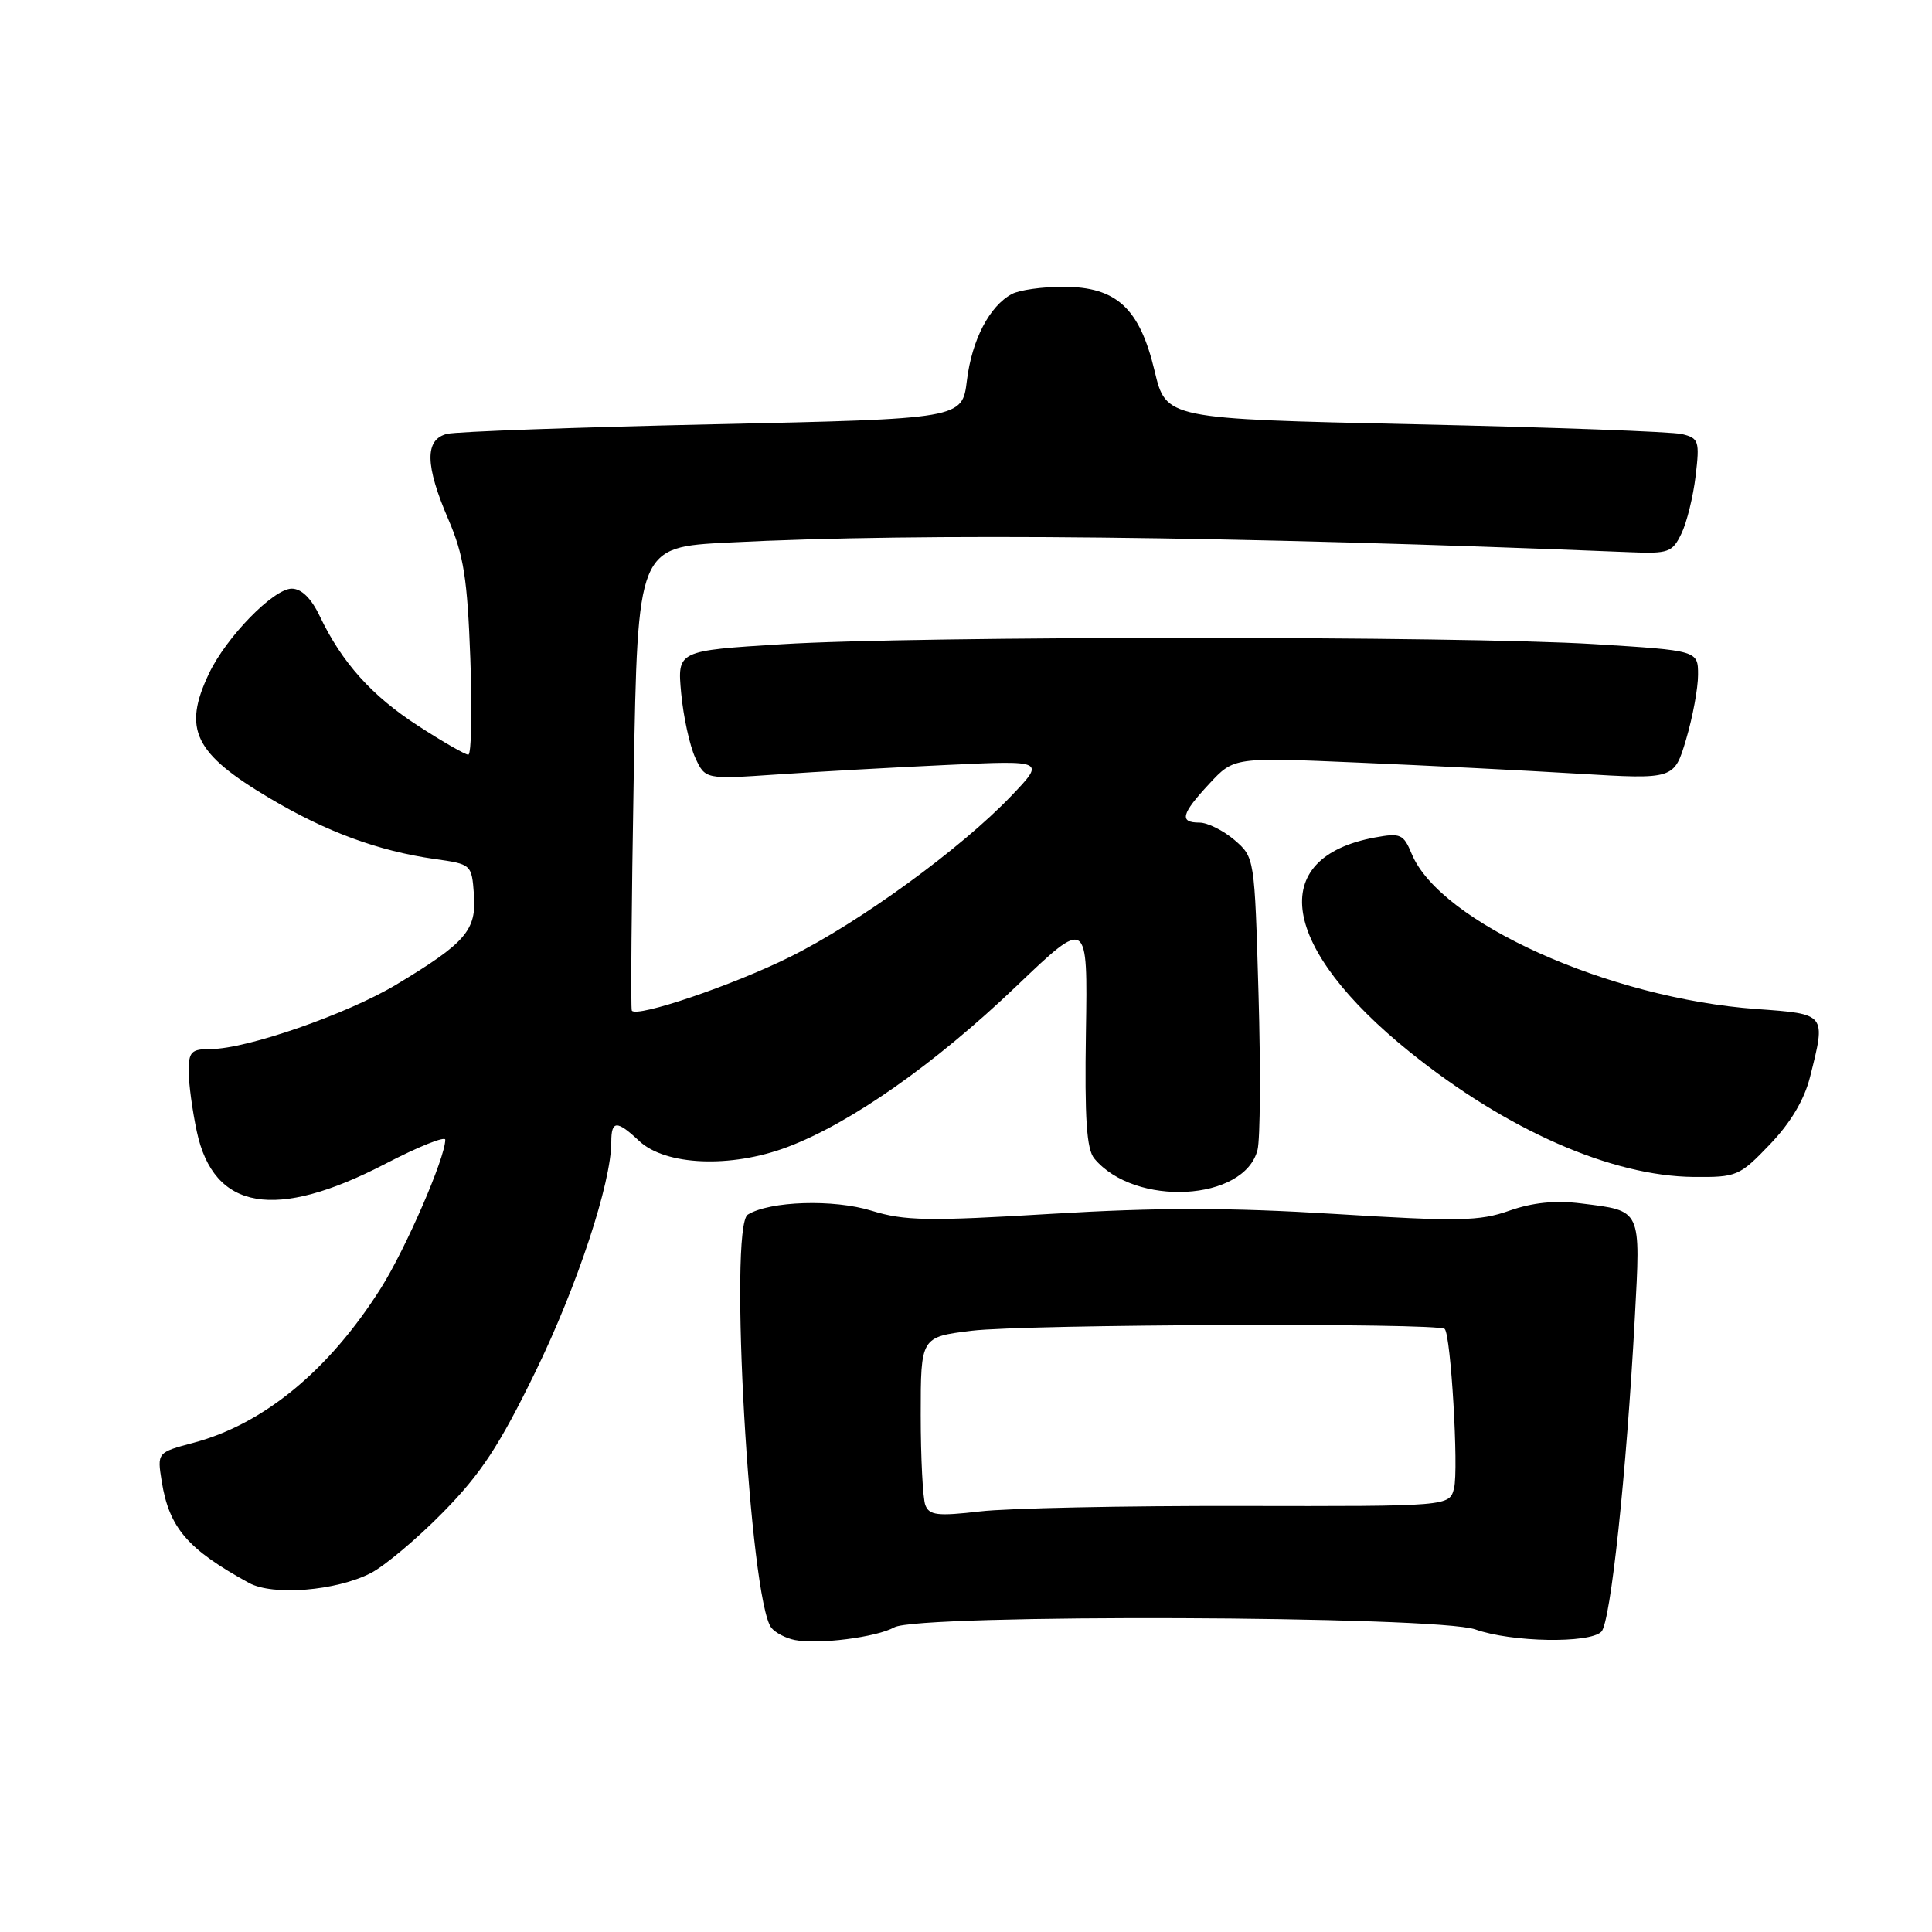 <?xml version="1.0" encoding="UTF-8" standalone="no"?>
<!DOCTYPE svg PUBLIC "-//W3C//DTD SVG 1.1//EN" "http://www.w3.org/Graphics/SVG/1.1/DTD/svg11.dtd" >
<svg xmlns="http://www.w3.org/2000/svg" xmlns:xlink="http://www.w3.org/1999/xlink" version="1.1" viewBox="0 0 256 256">
 <g >
 <path fill="currentColor"
d=" M 118.50 215.63 C 121.71 213.84 190.34 214.09 195.50 215.91 C 200.29 217.61 210.61 217.79 212.19 216.21 C 213.41 214.99 215.51 195.29 216.62 174.65 C 217.40 160.07 217.59 160.47 209.51 159.46 C 206.08 159.03 203.08 159.34 200.00 160.42 C 196.04 161.82 193.27 161.87 176.81 160.85 C 162.79 159.99 153.43 159.99 139.31 160.84 C 122.97 161.83 119.84 161.77 115.50 160.43 C 110.46 158.87 102.01 159.14 99.09 160.94 C 96.52 162.53 99.34 212.05 102.21 215.69 C 102.72 216.34 104.13 217.08 105.32 217.31 C 108.42 217.93 116.14 216.95 118.50 215.63 Z  M 49.14 208.44 C 50.99 207.48 55.31 203.85 58.73 200.36 C 63.72 195.28 66.17 191.56 70.95 181.76 C 76.50 170.36 81.00 156.74 81.00 151.31 C 81.00 148.43 81.74 148.41 84.70 151.19 C 88.18 154.45 96.83 154.81 104.30 152.00 C 112.71 148.84 123.89 140.98 134.69 130.66 C 144.13 121.64 144.13 121.64 143.89 136.76 C 143.71 148.27 143.98 152.27 145.00 153.51 C 150.37 159.97 164.91 159.19 166.63 152.36 C 166.99 150.92 167.05 141.62 166.76 131.68 C 166.24 113.61 166.24 113.61 163.57 111.30 C 162.09 110.04 160.01 109.00 158.94 109.00 C 156.22 109.00 156.51 107.86 160.25 103.84 C 163.50 100.34 163.50 100.34 180.00 101.05 C 189.07 101.43 202.20 102.10 209.17 102.52 C 221.84 103.28 221.84 103.28 223.42 97.96 C 224.29 95.03 225.00 91.19 225.00 89.42 C 225.00 86.20 225.00 86.20 211.25 85.35 C 193.41 84.25 121.52 84.25 103.62 85.36 C 89.74 86.22 89.74 86.22 90.26 91.86 C 90.55 94.96 91.39 98.80 92.12 100.39 C 93.45 103.27 93.45 103.27 102.97 102.62 C 108.21 102.26 118.35 101.69 125.50 101.36 C 138.50 100.75 138.50 100.75 134.00 105.46 C 127.30 112.47 113.89 122.23 104.65 126.81 C 97.09 130.56 84.36 134.88 83.72 133.91 C 83.56 133.69 83.68 119.78 83.97 103.00 C 84.50 72.50 84.50 72.50 96.50 71.89 C 121.98 70.58 163.02 71.02 216.00 73.17 C 221.07 73.38 221.60 73.19 222.79 70.72 C 223.51 69.25 224.35 65.81 224.68 63.07 C 225.23 58.45 225.10 58.06 222.88 57.52 C 221.57 57.20 205.65 56.62 187.50 56.22 C 154.50 55.50 154.50 55.50 152.99 49.15 C 151.00 40.82 147.94 38.00 140.88 38.00 C 138.12 38.00 135.06 38.43 134.08 38.96 C 131.11 40.55 128.78 45.03 128.12 50.41 C 127.50 55.50 127.50 55.50 94.50 56.22 C 76.35 56.62 60.49 57.19 59.25 57.49 C 56.25 58.22 56.31 61.64 59.43 68.87 C 61.44 73.56 61.93 76.64 62.32 87.25 C 62.58 94.26 62.46 100.00 62.05 100.00 C 61.64 100.00 58.65 98.28 55.41 96.18 C 49.26 92.20 45.29 87.78 42.36 81.62 C 41.24 79.27 39.94 78.00 38.66 78.00 C 36.24 78.00 29.98 84.42 27.69 89.25 C 24.18 96.64 25.73 99.83 35.72 105.76 C 43.22 110.22 50.09 112.75 57.58 113.82 C 62.48 114.51 62.50 114.53 62.80 118.54 C 63.15 123.27 61.71 124.93 52.50 130.47 C 46.00 134.37 32.69 139.00 27.95 139.00 C 25.35 139.00 25.00 139.35 25.00 141.95 C 25.00 143.57 25.49 147.17 26.08 149.94 C 28.32 160.39 36.49 161.78 51.08 154.20 C 55.43 151.94 59.00 150.51 59.00 151.02 C 59.00 153.40 53.76 165.48 50.46 170.70 C 43.60 181.56 34.96 188.69 25.66 191.17 C 20.82 192.46 20.82 192.46 21.43 196.30 C 22.42 202.45 24.85 205.28 33.00 209.75 C 36.17 211.48 44.55 210.80 49.14 208.44 Z  M 234.52 151.64 C 237.27 148.77 239.08 145.73 239.84 142.70 C 241.96 134.28 242.03 134.37 232.75 133.70 C 213.19 132.29 190.82 122.23 187.06 113.15 C 185.97 110.52 185.58 110.35 182.19 110.97 C 167.74 113.64 169.68 125.60 186.80 139.39 C 199.64 149.74 213.53 155.85 224.42 155.95 C 230.13 156.00 230.49 155.85 234.52 151.64 Z  M 122.61 199.43 C 122.28 198.56 122.00 193.18 122.00 187.50 C 122.00 177.16 122.00 177.16 128.75 176.33 C 135.73 175.47 190.60 175.26 191.43 176.09 C 192.25 176.92 193.29 194.69 192.67 197.19 C 192.06 199.60 192.06 199.60 164.28 199.55 C 149.00 199.52 133.51 199.84 129.86 200.27 C 124.24 200.92 123.13 200.79 122.61 199.43 Z "/>
</g>
</svg>